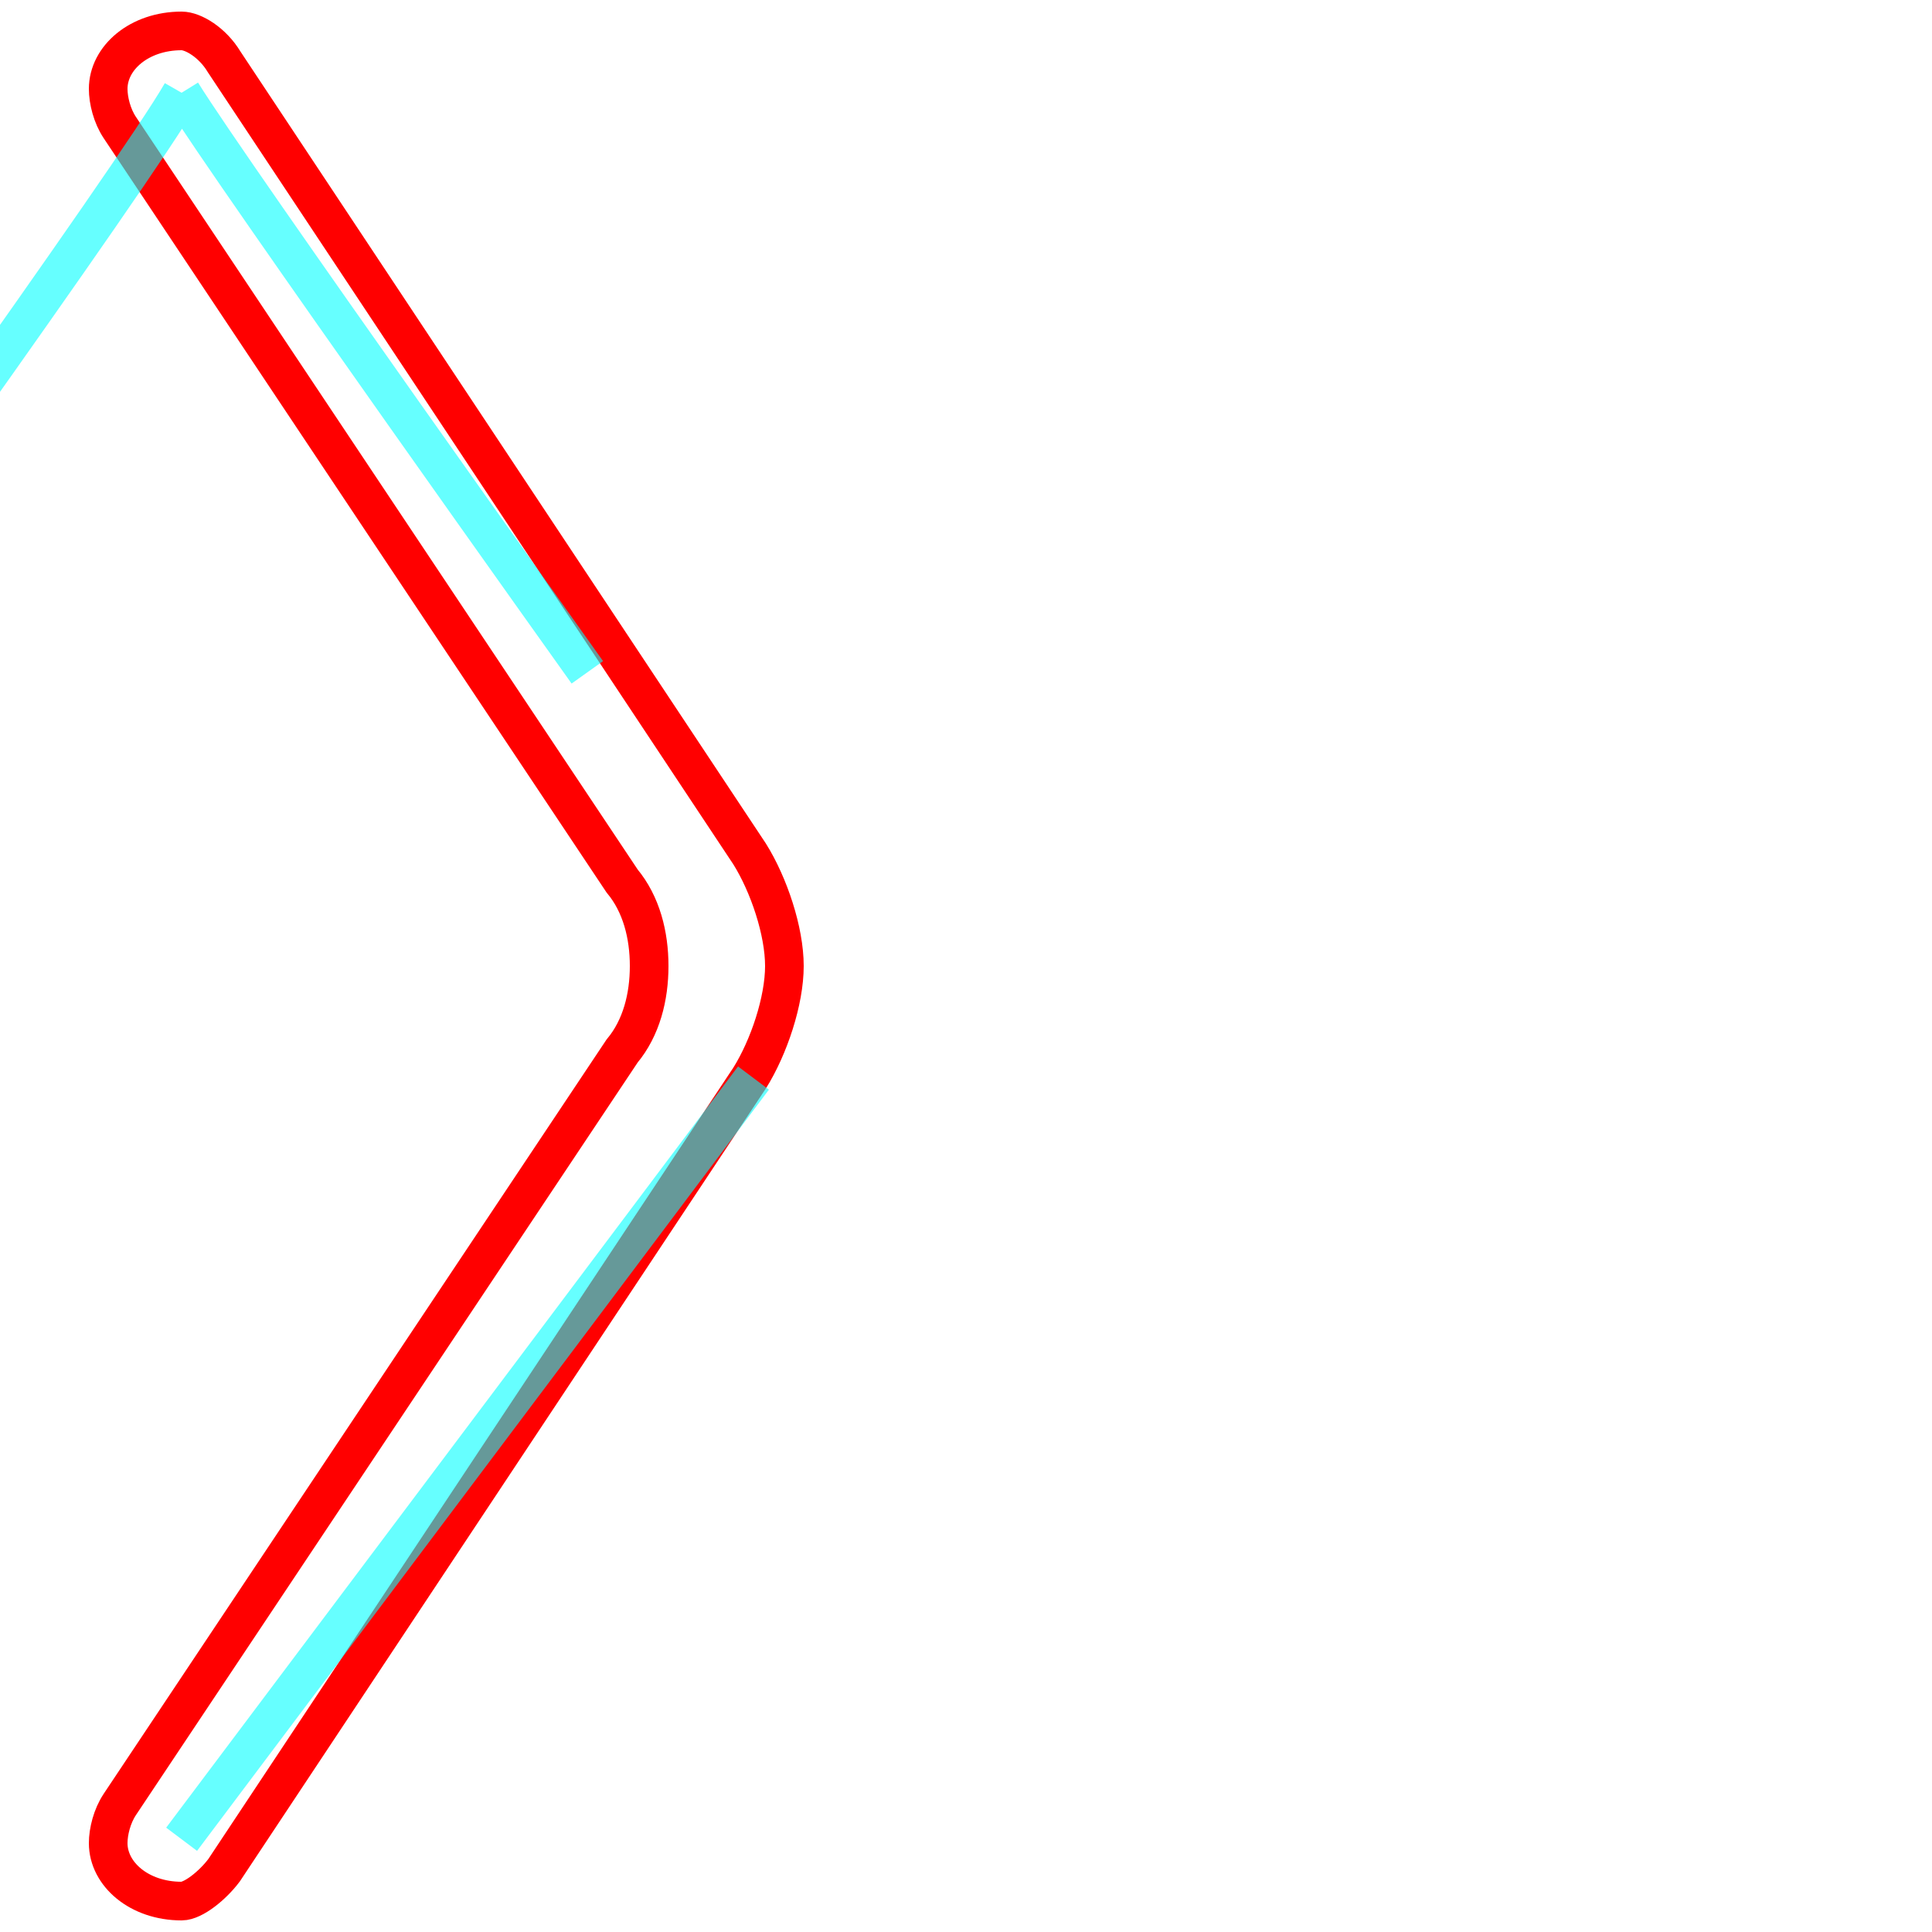 <?xml version='1.0' encoding='utf8'?>
<svg viewBox="0.0 -6.0 50.0 50.0" version="1.1" xmlns="http://www.w3.org/2000/svg">
<rect x="0.0" y="-6.0" width="50.0" height="50.0" fill="#333333" stroke="none"/>
<rect x="-1000" y="-1000" width="2000" height="2000" stroke="white" fill="white"/>
<g style="fill:none;stroke:rgba(255, 0, 0, 1);  stroke-width:1"><path d="M 20.3 -19.0 C 20.3 -18.1 19.9 -16.9 19.4 -16.1 L 5.8 4.4 C 5.5 4.8 5.0 5.2 4.7 5.2 C 3.6 5.2 2.8 4.5 2.8 3.7 C 2.8 3.4 2.9 3.0 3.1 2.7 L 16.1 -16.8 C 16.6 -17.4 16.8 -18.2 16.8 -19.0 C 16.8 -19.8 16.6 -20.6 16.1 -21.2 L 3.1 -40.7 C 2.9 -41.0 2.8 -41.4 2.8 -41.7 C 2.8 -42.5 3.6 -43.2 4.7 -43.2 C 5.0 -43.2 5.5 -42.9 5.8 -42.4 L 19.4 -21.9 C 19.9 -21.1 20.3 -19.9 20.3 -19.0 Z" transform="translate(0.0 38.0)" />
</g>
<g style="fill:none;stroke:rgba(0, 255, 255, 0.6);  stroke-width:1">
<path d="M 4.7 3.6 L 19.5 -16.1 M 4.7 -41.6 C 6.0 -39.5 15.2 -26.6 15.2 -26.6 M 4.7 -41.6 C 3.5 -39.5 -5.8 -26.6 -5.8 -26.6" transform="translate(0.0 38.0)" />
</g>
</svg>